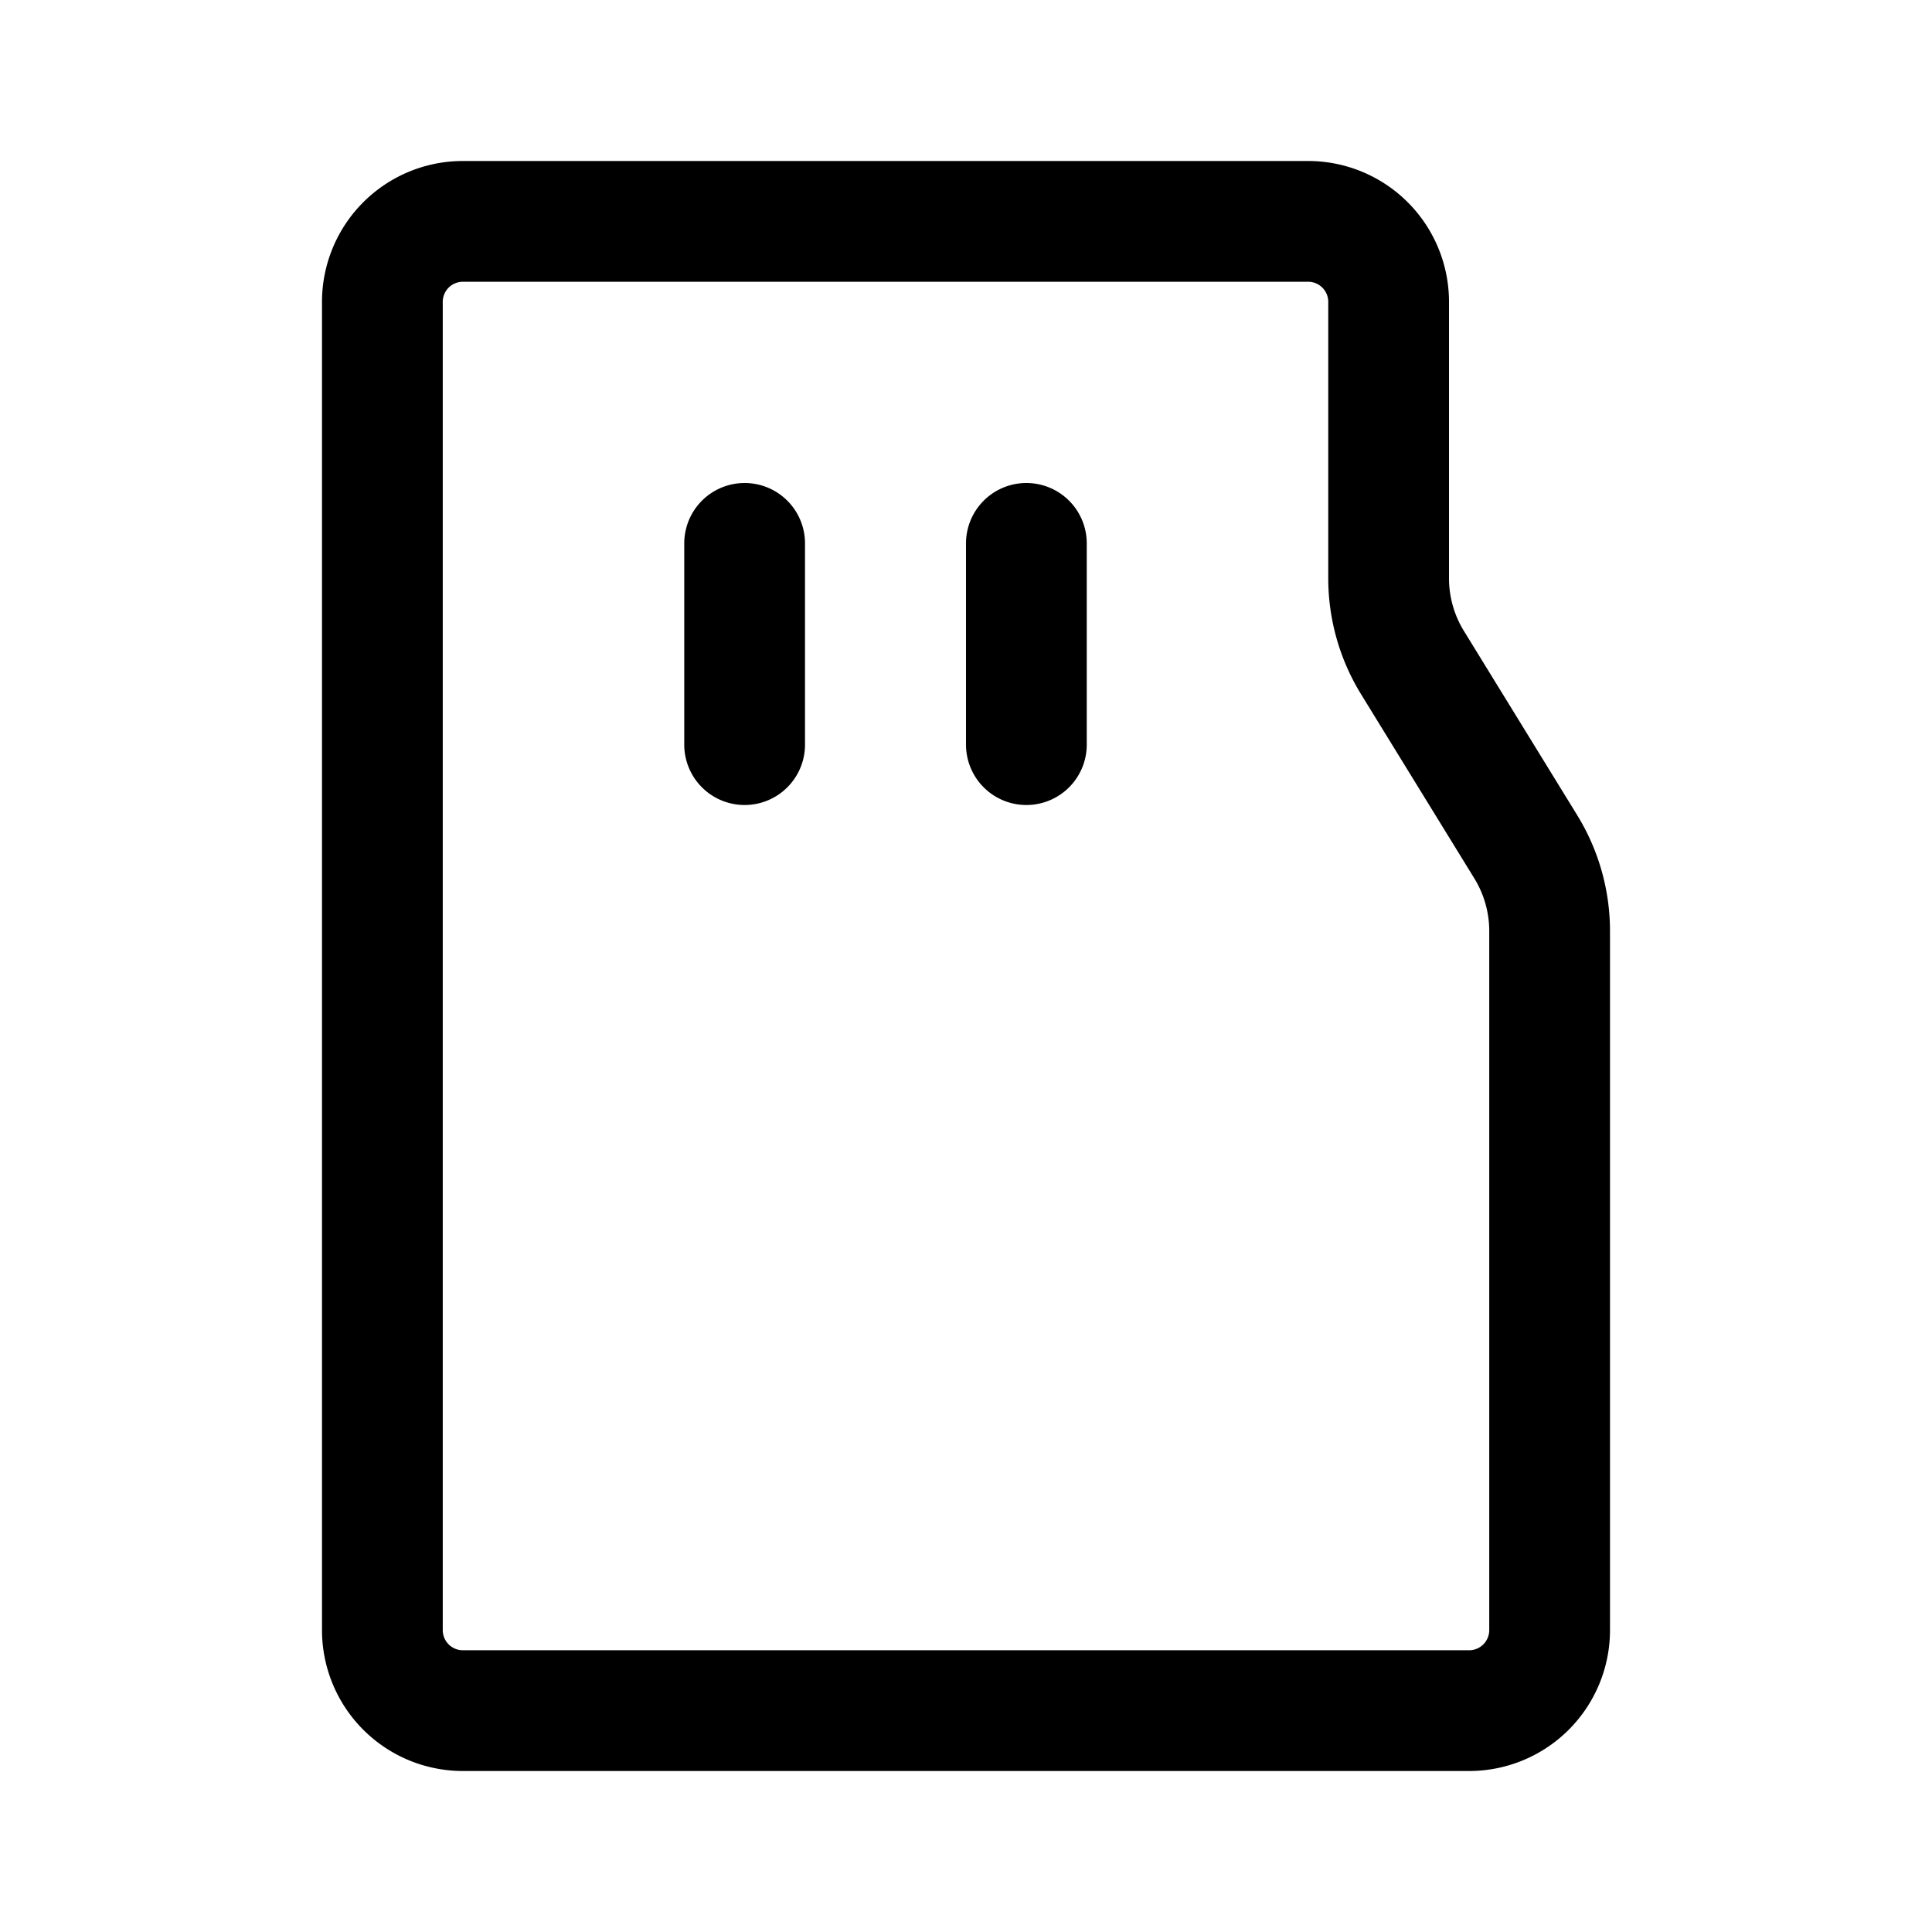 <svg xmlns="http://www.w3.org/2000/svg" width="24" height="24" fill="none" viewBox="0 0 24 24">
  <path stroke="currentColor" stroke-linecap="round" stroke-linejoin="round" stroke-width="1.5" d="M9.25 6.75v2.5m3.5-2.5v2.5m-7-6.5h10.5a1 1 0 0 1 1 1v3.434a2 2 0 0 0 .297 1.048l1.406 2.286a2 2 0 0 1 .297 1.048v8.684a1 1 0 0 1-1 1H5.75a1 1 0 0 1-1-1V3.75a1 1 0 0 1 1-1Z"/>
</svg>
